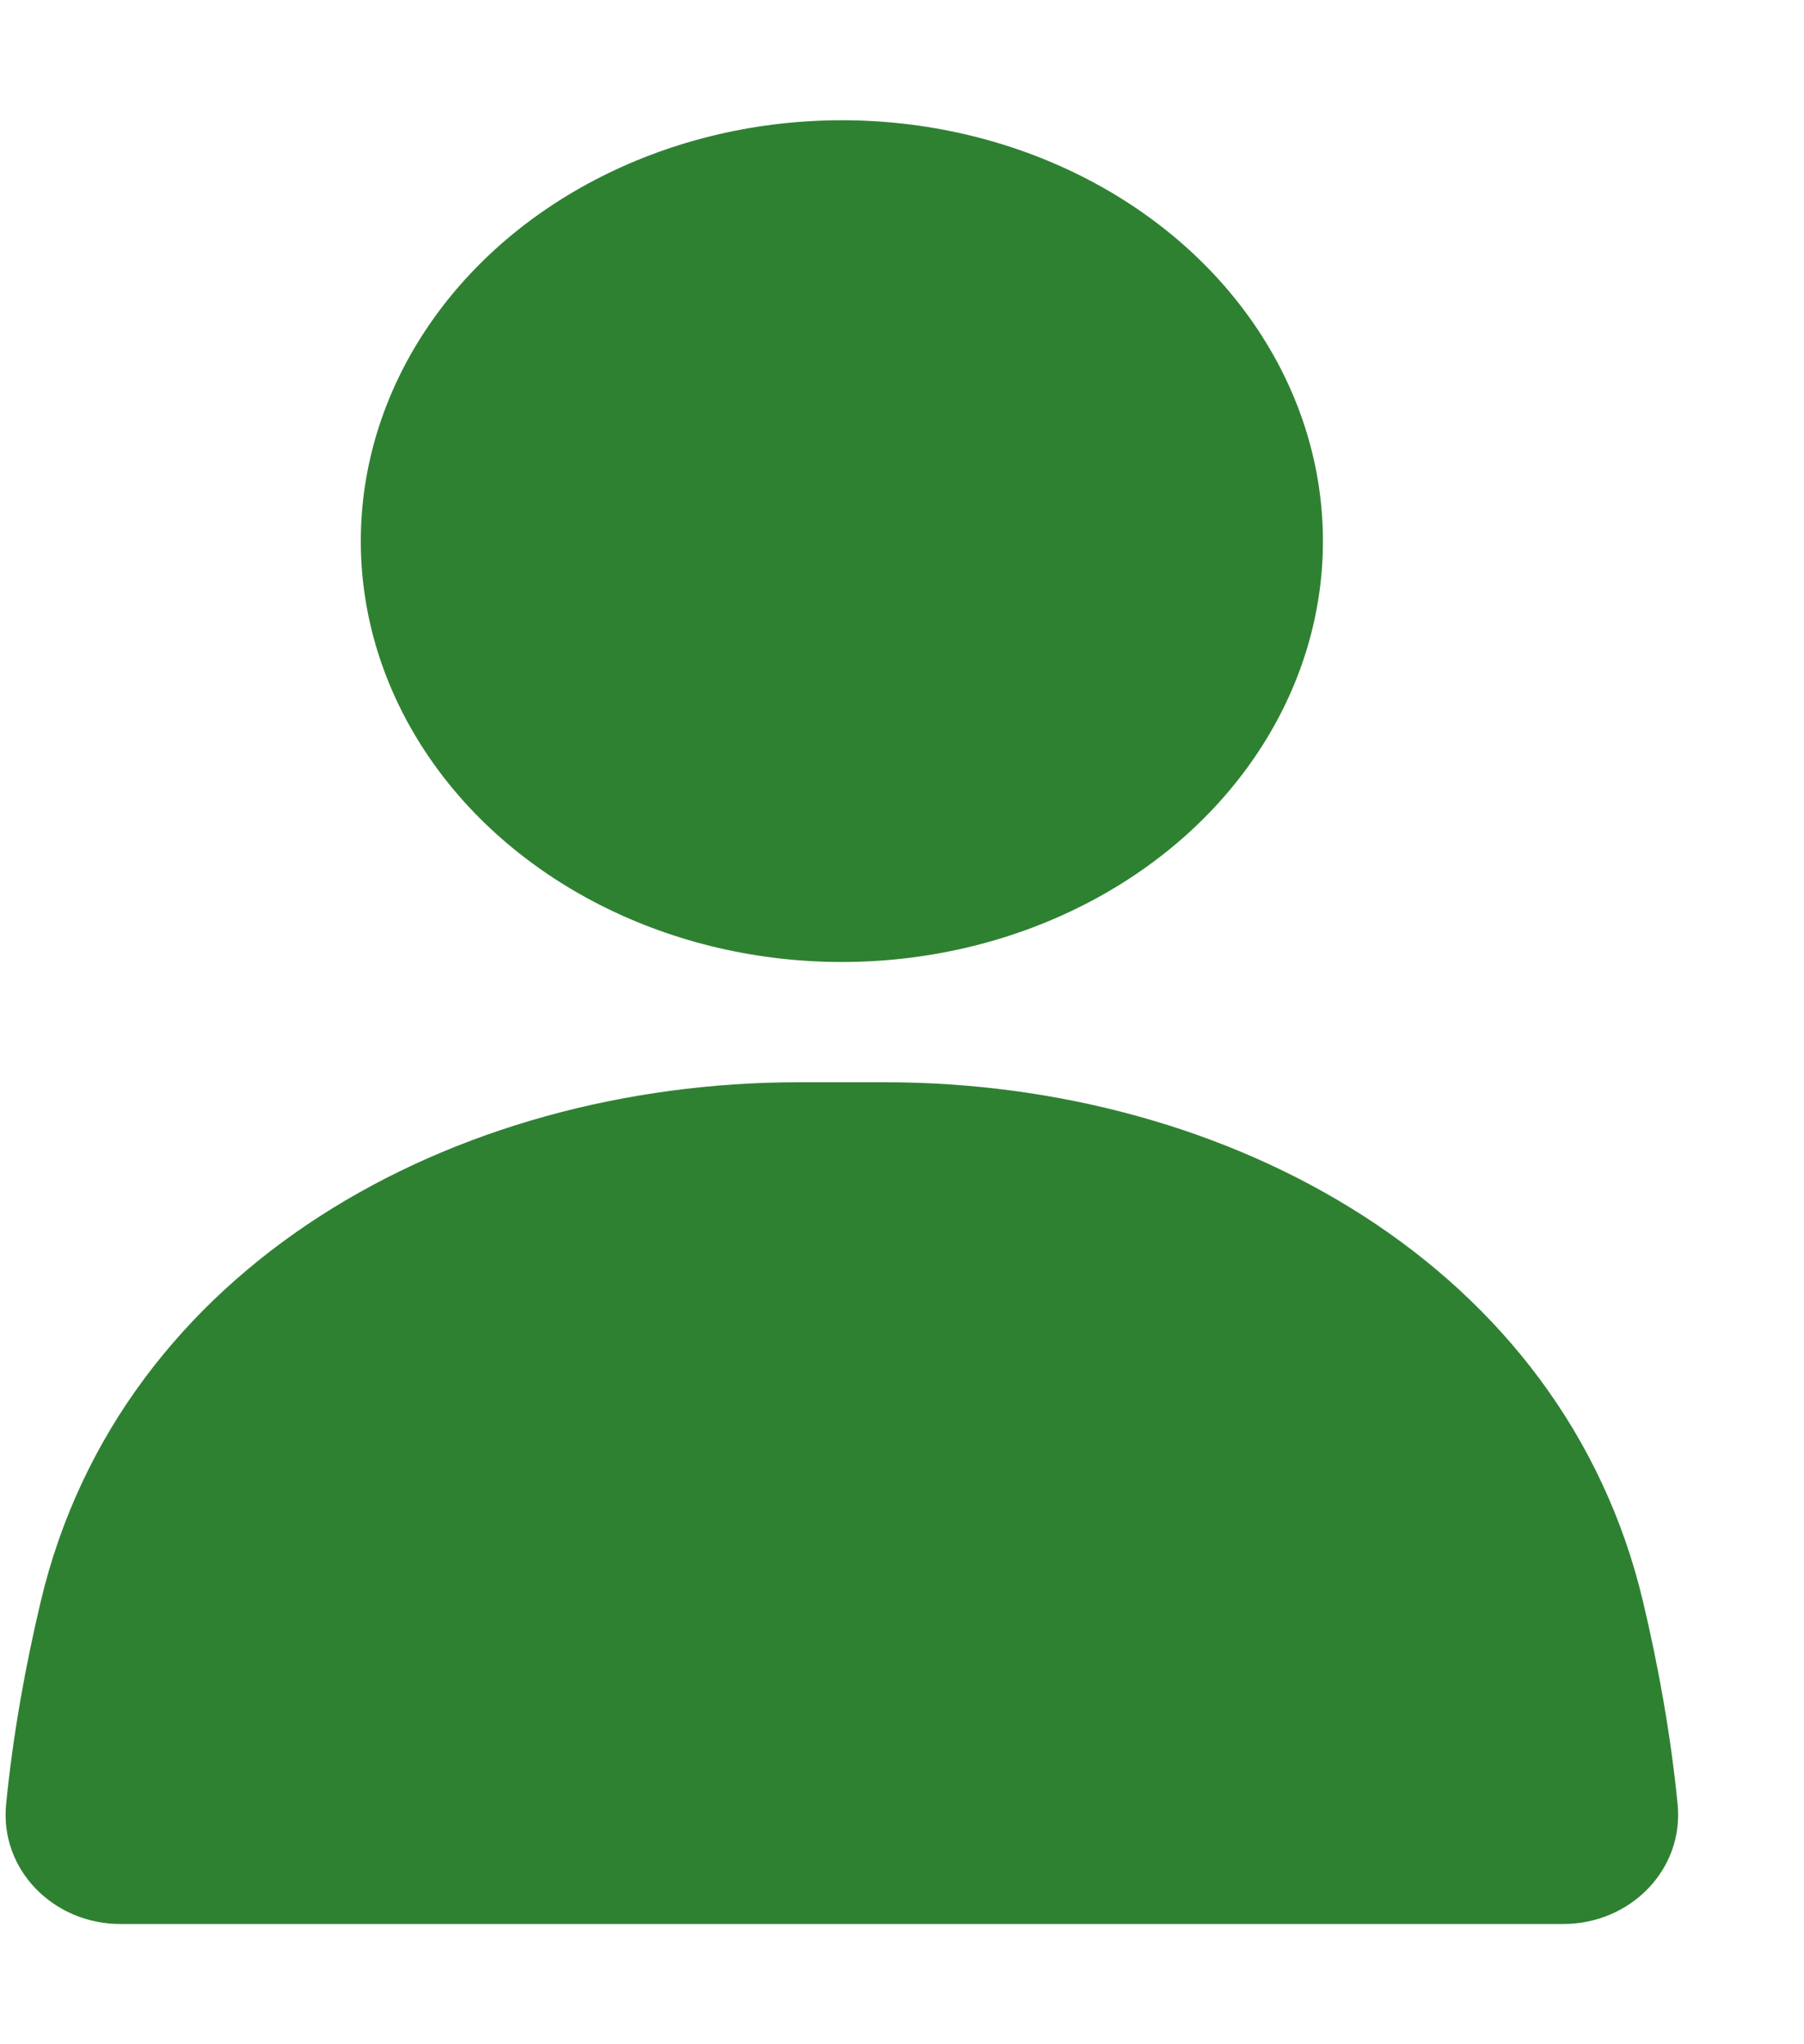 <svg width="15" height="17" viewBox="0 0 15 17" fill="none" xmlns="http://www.w3.org/2000/svg">
<ellipse cx="7" cy="4.5" rx="4" ry="3.5" fill="#2F8132"/>
<path d="M0.338 13.321C0.999 10.527 3.772 9 6.643 9H7.357C10.228 9 13.001 10.527 13.662 13.321C13.79 13.861 13.892 14.427 13.949 15.002C14.004 15.551 13.552 16 13 16H1C0.448 16 -0.004 15.551 0.051 15.002C0.108 14.427 0.21 13.861 0.338 13.321Z" fill="#2F8132"/>
</svg>
